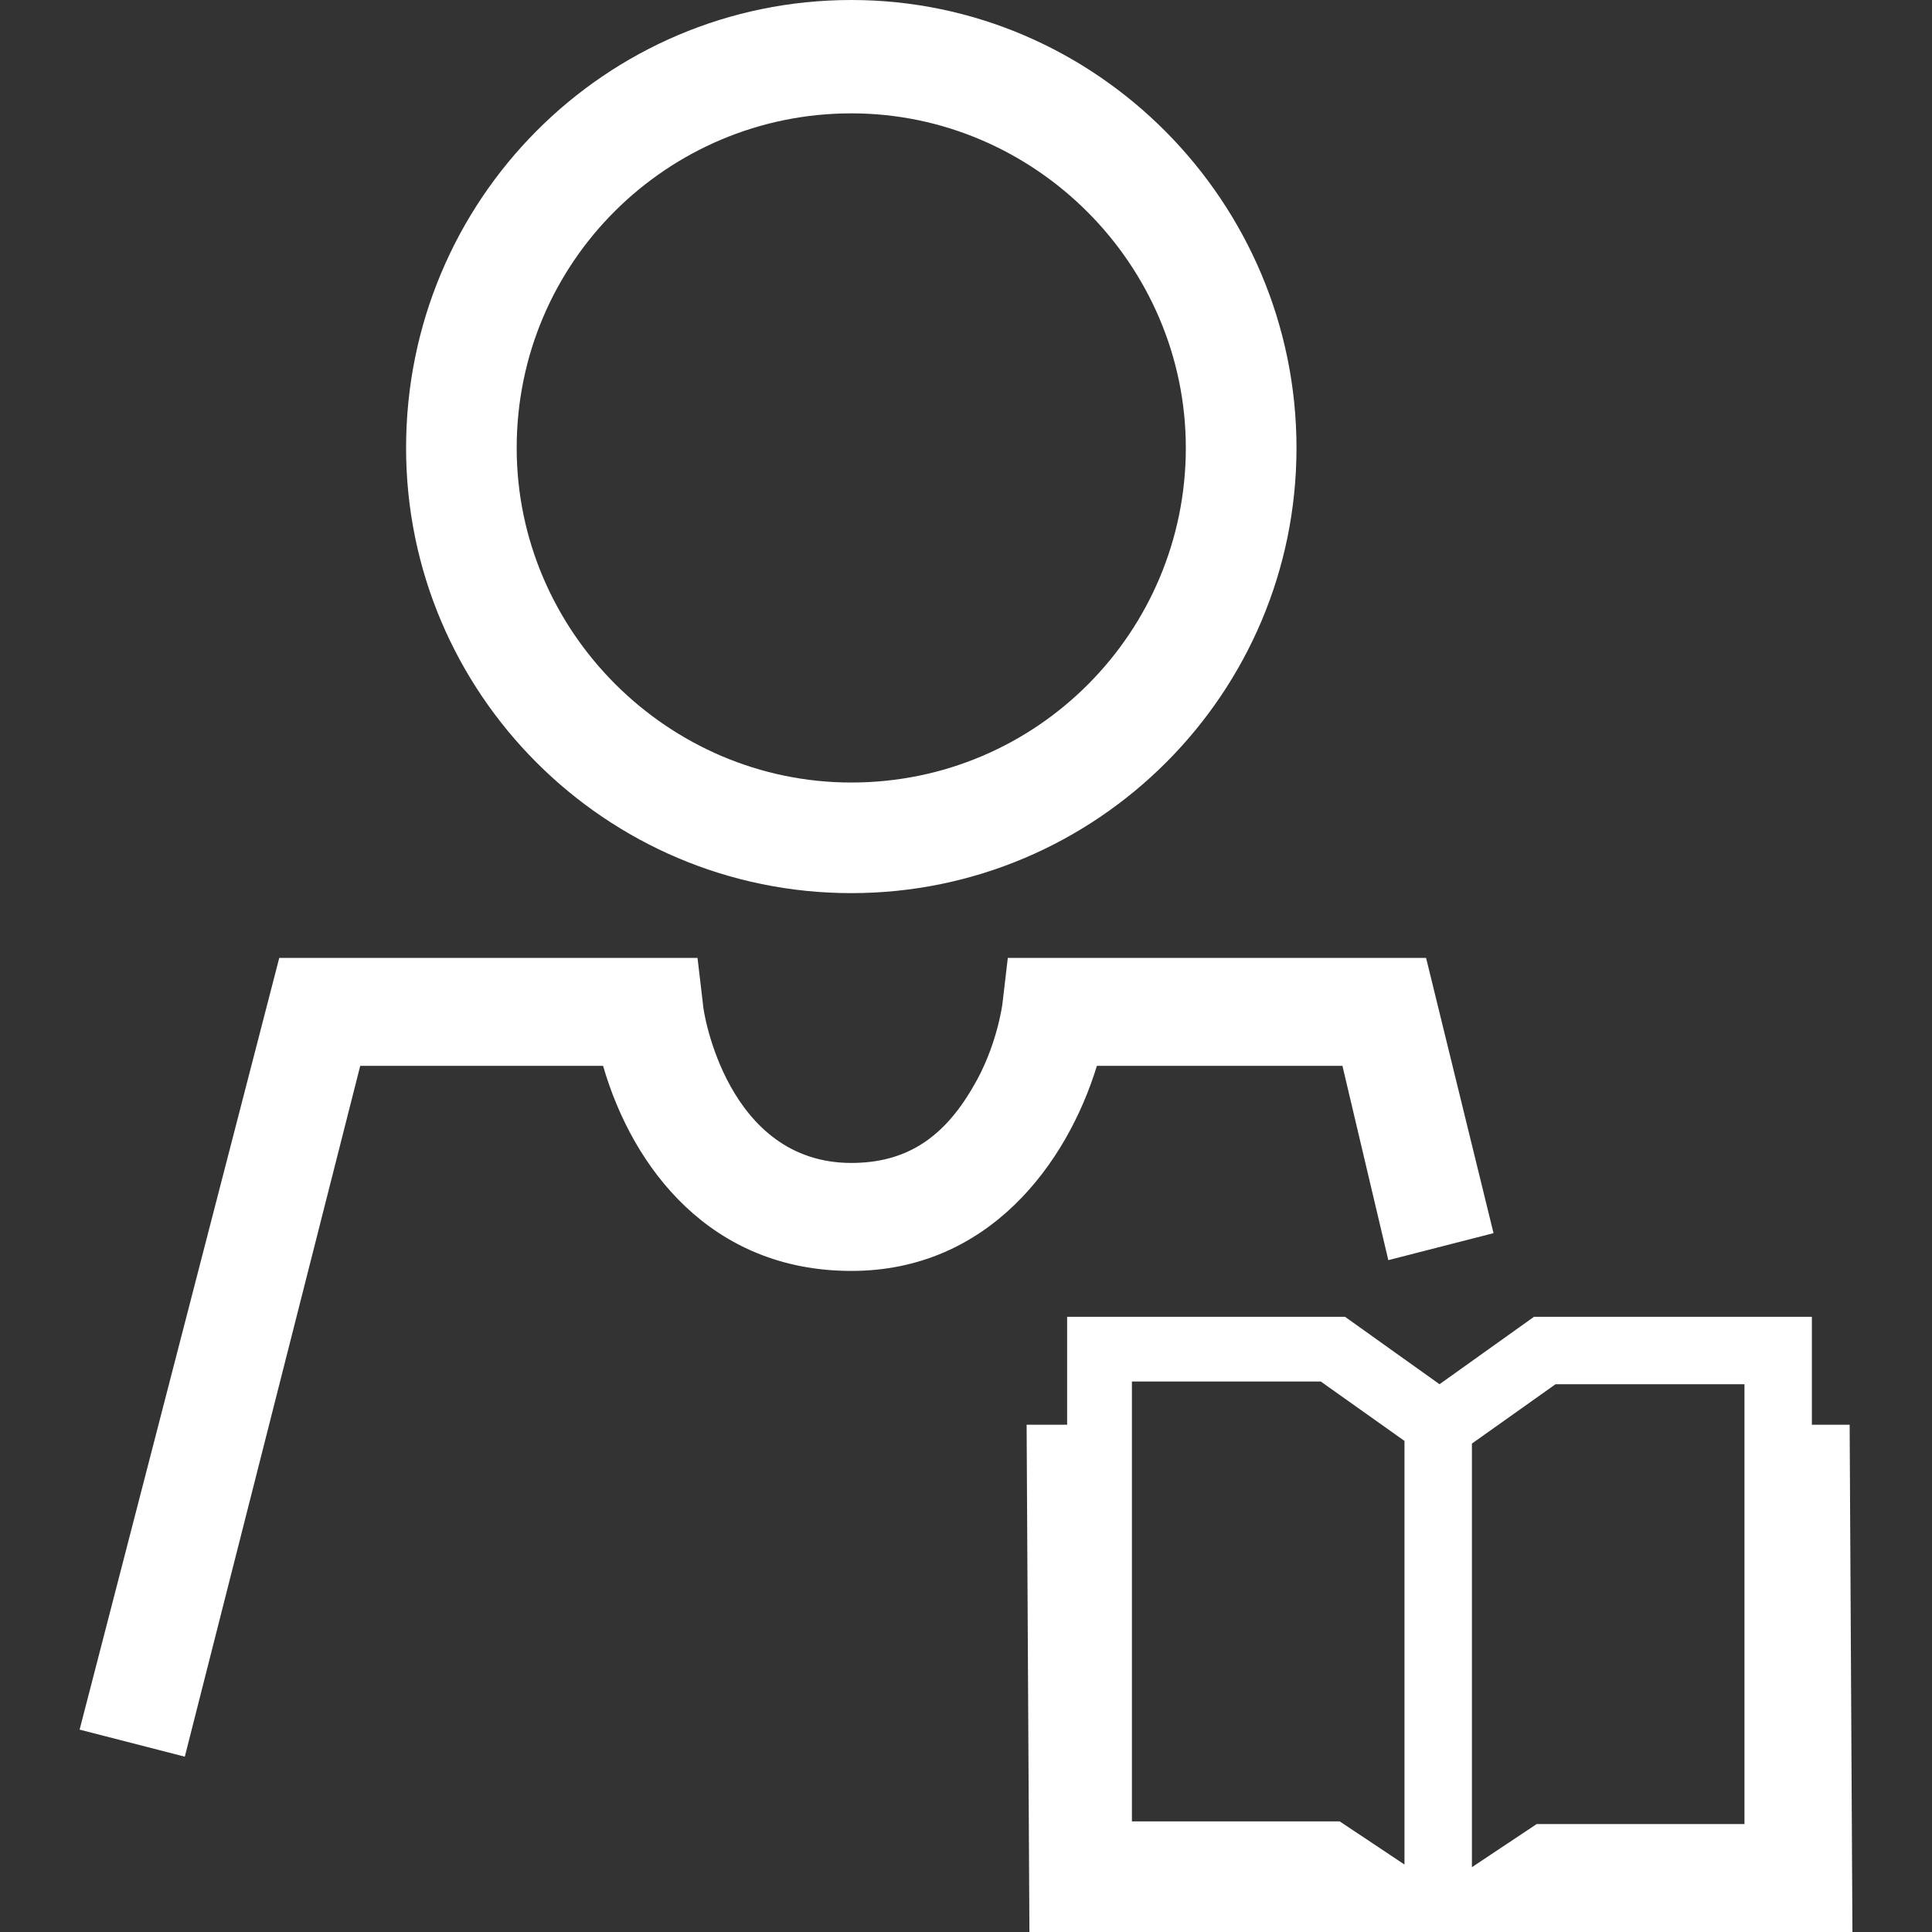 <?xml version="1.0" encoding="utf-8"?>
<!-- Generator: Adobe Illustrator 16.0.0, SVG Export Plug-In . SVG Version: 6.00 Build 0)  -->
<!DOCTYPE svg PUBLIC "-//W3C//DTD SVG 1.1//EN" "http://www.w3.org/Graphics/SVG/1.1/DTD/svg11.dtd">
<svg version="1.1" id="Layer_1" xmlns="http://www.w3.org/2000/svg" xmlns:xlink="http://www.w3.org/1999/xlink" x="0px" y="0px"
	 width="64px" height="64px" viewBox="0 0 64 64" enable-background="new 0 0 64 64" xml:space="preserve">
<rect x="0" y="0" width="64" height="64" fill="#333333" stroke="none"/>
<g>
	<g>
		<path fill="#fff" d="M61.272,47.196h-1.251v-3.575h-9.206l-3.129,2.233l-3.13-2.233h-9.206v3.575h-1.342L34.101,64h27.263
			L61.272,47.196z M37.496,45.765h6.258l2.771,1.967v14.033l-2.145-1.429h-6.884V45.765z M48.759,47.82l2.771-1.966h6.258v14.57
			h-6.883l-2.146,1.429V47.82z"/>
		<polygon fill="none" points="57.877,60.336 57.877,45.765 51.619,45.765 48.759,47.82 48.759,61.854 50.994,60.336 		"/>
		<path fill="none" d="M28.201,25.922c6.167,0,11.081-5.006,11.081-11.084S34.278,3.755,28.201,3.755
			c-6.079,0-11.085,5.005-11.085,11.083S22.122,25.922,28.201,25.922z"/>
		<polygon fill="none" points="46.614,61.854 46.614,47.82 43.843,45.765 37.496,45.765 37.496,60.336 44.38,60.336 		"/>
		<path fill="#fff" d="M28.201,29.586c8.134,0,14.747-6.614,14.747-14.748C42.948,6.704,36.335,0,28.201,0
			c-8.135,0-14.749,6.615-14.749,14.838C13.452,22.972,20.066,29.586,28.201,29.586z M28.201,3.755
			c6.077,0,11.081,5.005,11.081,11.083s-4.914,11.084-11.081,11.084c-6.079,0-11.085-5.006-11.085-11.084
			C17.116,8.671,22.122,3.755,28.201,3.755z"/>
		<path fill="#fff" d="M44.47,35.308l1.52,6.436l3.485-0.894l-2.234-9.118H33.385l-0.178,1.519c0,0-0.179,1.431-0.984,2.771
			c-0.982,1.697-2.234,2.502-4.021,2.502c-4.111,0-4.917-5.005-4.917-5.273l-0.179-1.519H9.251L2.637,57.296l3.485,0.896
			l5.811-22.884h8.045c0.983,3.396,3.575,6.793,8.224,6.793c4.559,0,7.149-3.576,8.134-6.793H44.47z"/>
	</g>
</g>
</svg>
